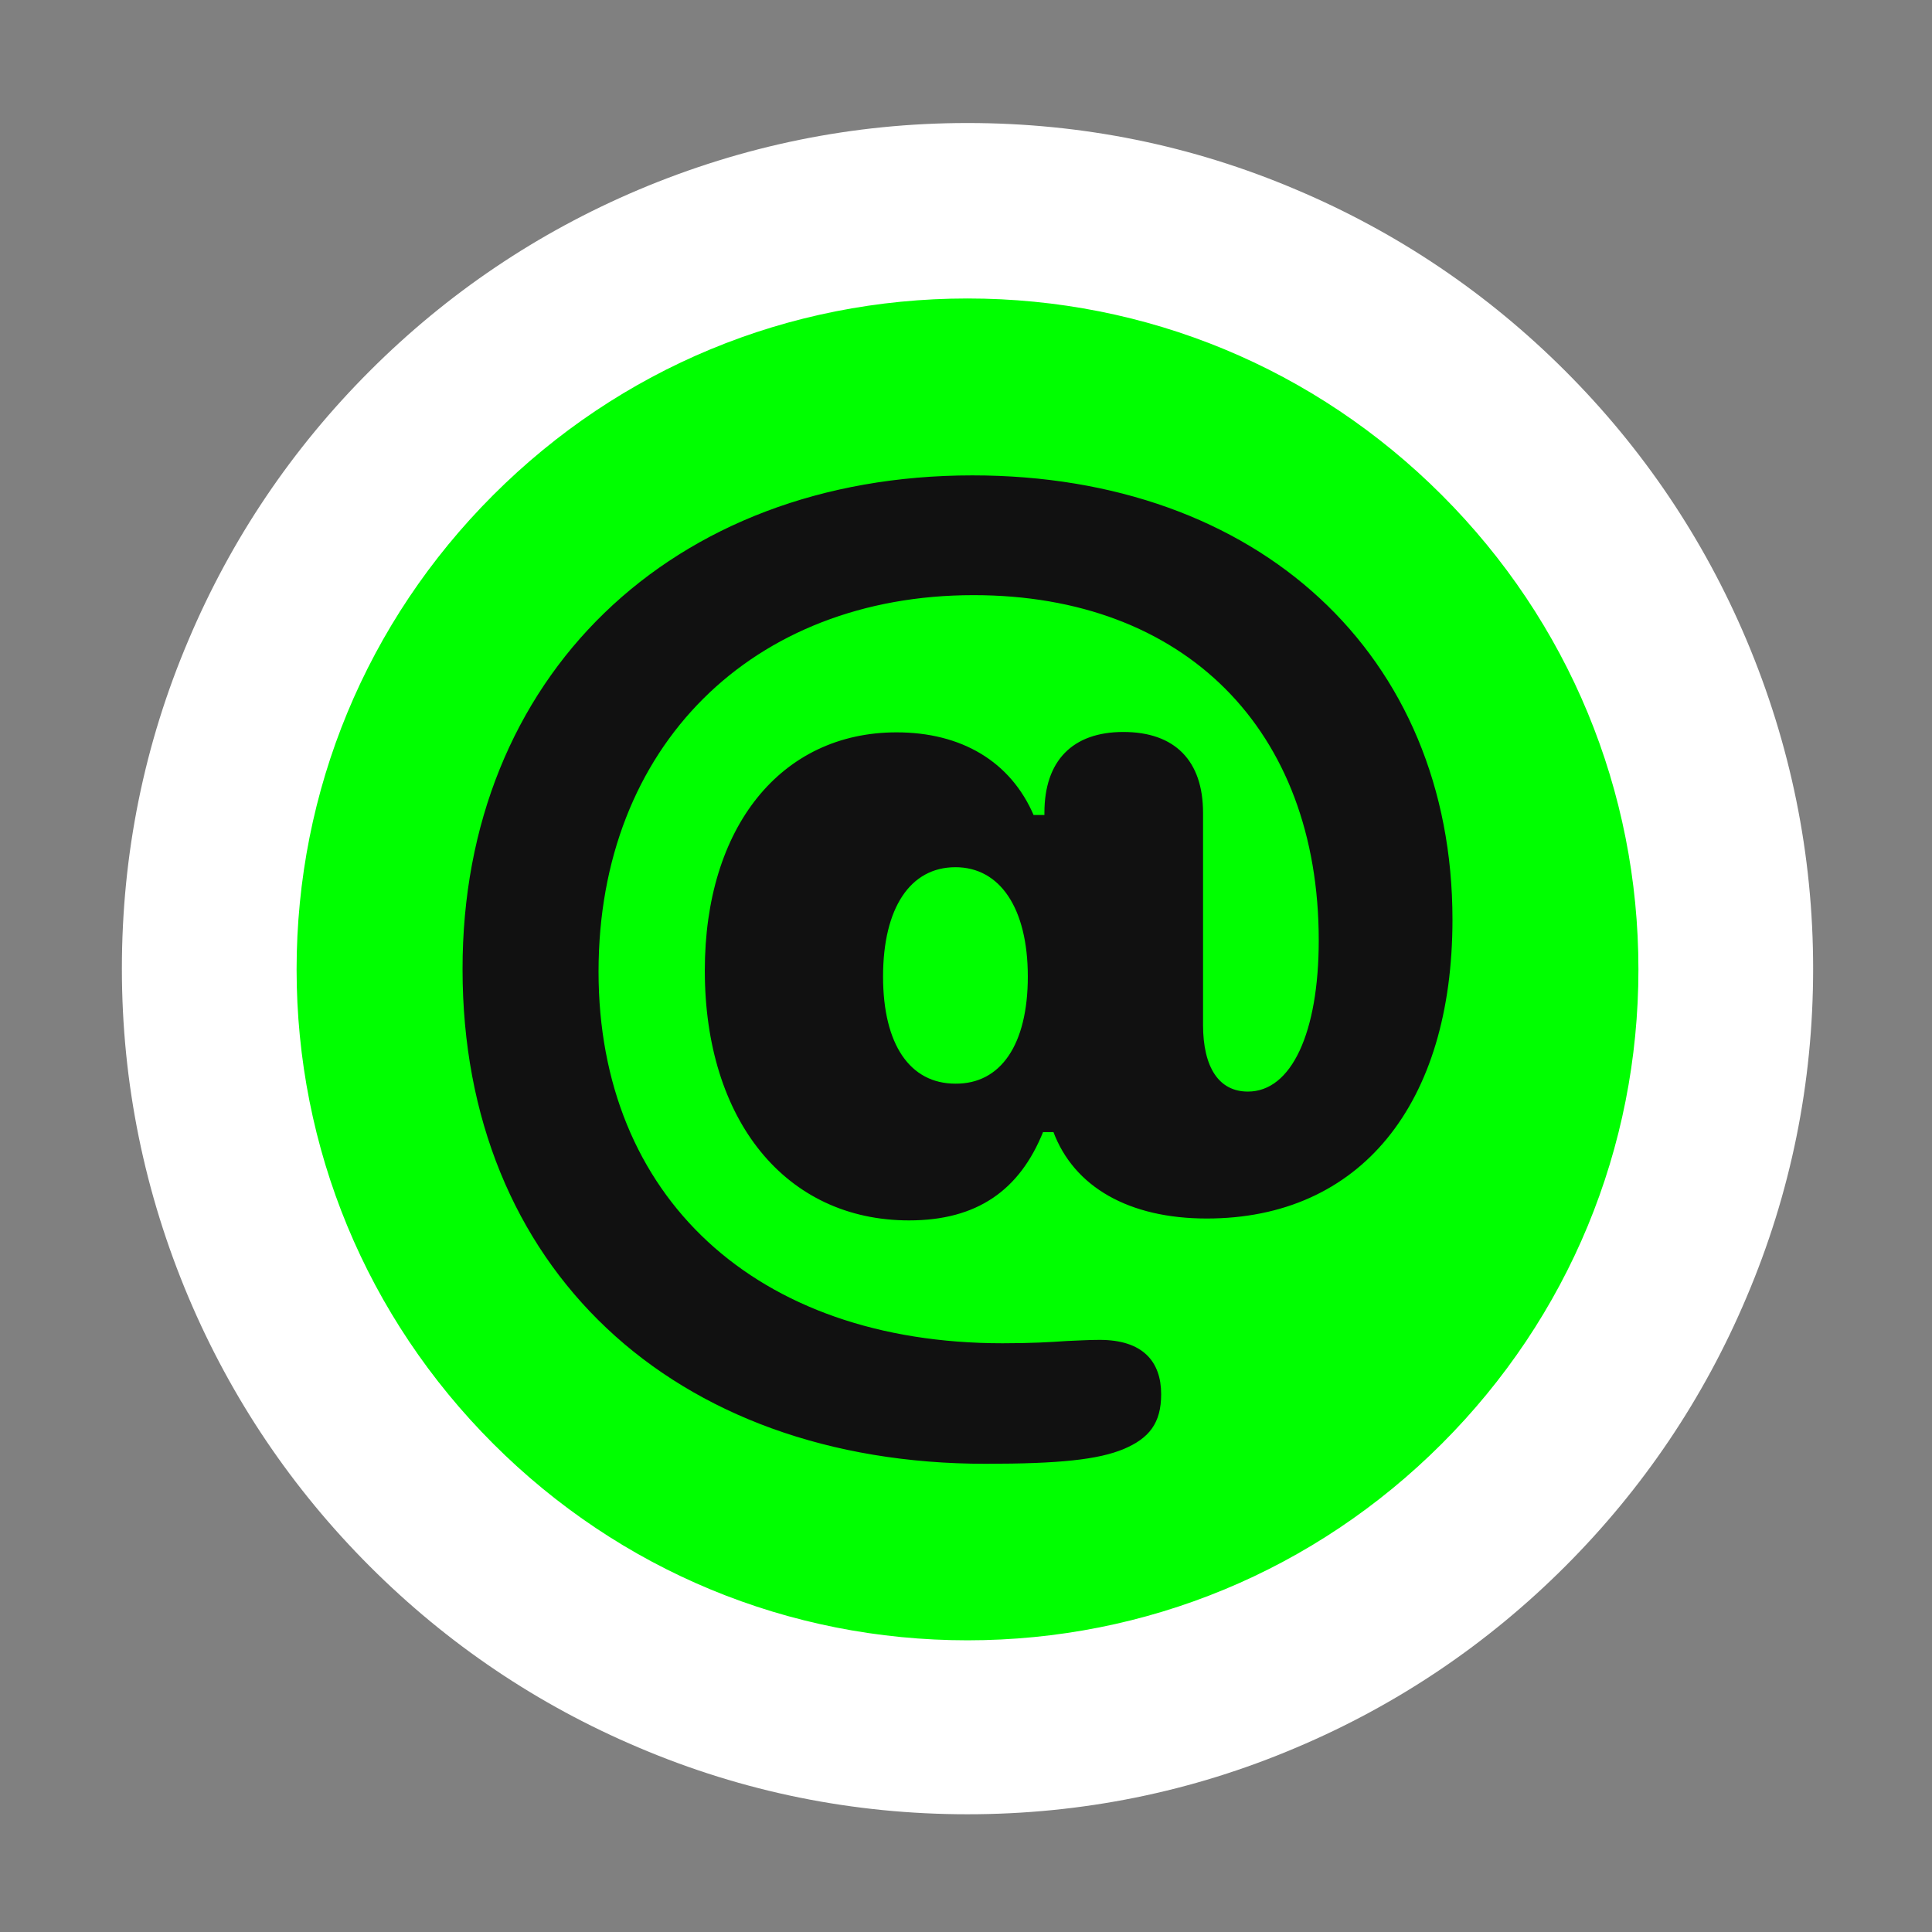 <?xml version="1.0" encoding="utf-8"?>
<!-- Generator: Adobe Illustrator 27.9.6, SVG Export Plug-In . SVG Version: 9.03 Build 54986)  -->
<svg version="1.1" id="Layer_1" xmlns="http://www.w3.org/2000/svg" xmlns:xlink="http://www.w3.org/1999/xlink" x="0px" y="0px"
	 viewBox="0 0 512 512" style="enable-background:new 0 0 512 512;" xml:space="preserve">
<rect x="0" y="0" width="512" height="512" fill="#808080" stroke="none"/>
<style type="text/css">
	.st0{fill:#00FF00;}
	.st1{fill:#FFFFFF;}
	.st2{fill:#111111;stroke:#111111;stroke-width:0.639;stroke-miterlimit:10;}
</style>
<g>
	<circle class="st0" cx="256.4" cy="256.9" r="200.9"/>
	<path class="st1" d="M256.4,480.8c-30.2,0-59.5-5.9-87.2-17.7c-26.7-11.3-50.6-27.4-71.2-48s-36.7-44.5-48-71.2
		c-11.7-27.7-17.7-56.9-17.7-87.2s5.9-59.5,17.7-87.2c11.3-26.7,27.4-50.6,48-71.2s44.5-36.7,71.2-48c27.7-11.7,56.9-17.7,87.2-17.7
		s59.5,5.9,87.2,17.7c26.7,11.3,50.6,27.4,71.2,48s36.7,44.5,48,71.2c11.7,27.7,17.7,56.9,17.7,87.2s-5.9,59.5-17.7,87.2
		c-11.3,26.7-27.4,50.6-48,71.2s-44.5,36.7-71.2,48C315.9,474.9,286.6,480.8,256.4,480.8z M256.4,79.1c-47.5,0-92.1,18.5-125.7,52.1
		s-52.1,78.3-52.1,125.7s18.5,92.1,52.1,125.7s78.3,52.1,125.7,52.1s92.1-18.5,125.7-52.1c33.6-33.6,52.1-78.3,52.1-125.7
		s-18.5-92.1-52.1-125.7S303.9,79.1,256.4,79.1z"/>
</g>
<g>
	<path class="st2" d="M257.7,126.3c75.7,0,126.9,47.5,126.9,117.4c0,48.8-24.3,78.9-64.8,78.9c-20.5,0-35-8.3-40.4-22.9h-3.2
		c-6.2,15.5-17.4,23.4-35.3,23.4c-32.5,0-53.8-26.4-53.8-65.9c0-37.9,20.1-62.8,50.5-62.8c17,0,30,7.6,36.1,21.9h3.4v-0.9
		c0-13.6,7.3-21.1,20.6-21.1c13.5,0,20.8,7.5,20.8,21.1v56.2c0,11.4,4.3,18,12.2,18c11.9,0,19.1-16,19.1-40.4
		c0-56-35.7-91.8-91.8-91.8c-58.7,0-99.7,40.1-99.7,100.1c0,59.7,41.7,98.8,107.4,98.8c7.6,0,12.7-0.3,17-0.6
		c2.9-0.1,5.6-0.3,8.7-0.3c11.3,0,16,5.6,16,14.1c0,7.5-3.1,11.4-9.7,14.2c-6.7,2.8-17,3.9-36.5,3.9c-82.8,0-138.3-52-138.3-130.7
		C122.8,179.7,178.1,126.3,257.7,126.3z M272.7,258.8c0-18.3-7.5-29.3-19.5-29.3c-12.2,0-19.5,11-19.5,29.3
		c0,18.1,7.2,28.7,19.5,28.7C265.4,287.6,272.7,277,272.7,258.8z"/>
</g>
</svg>
